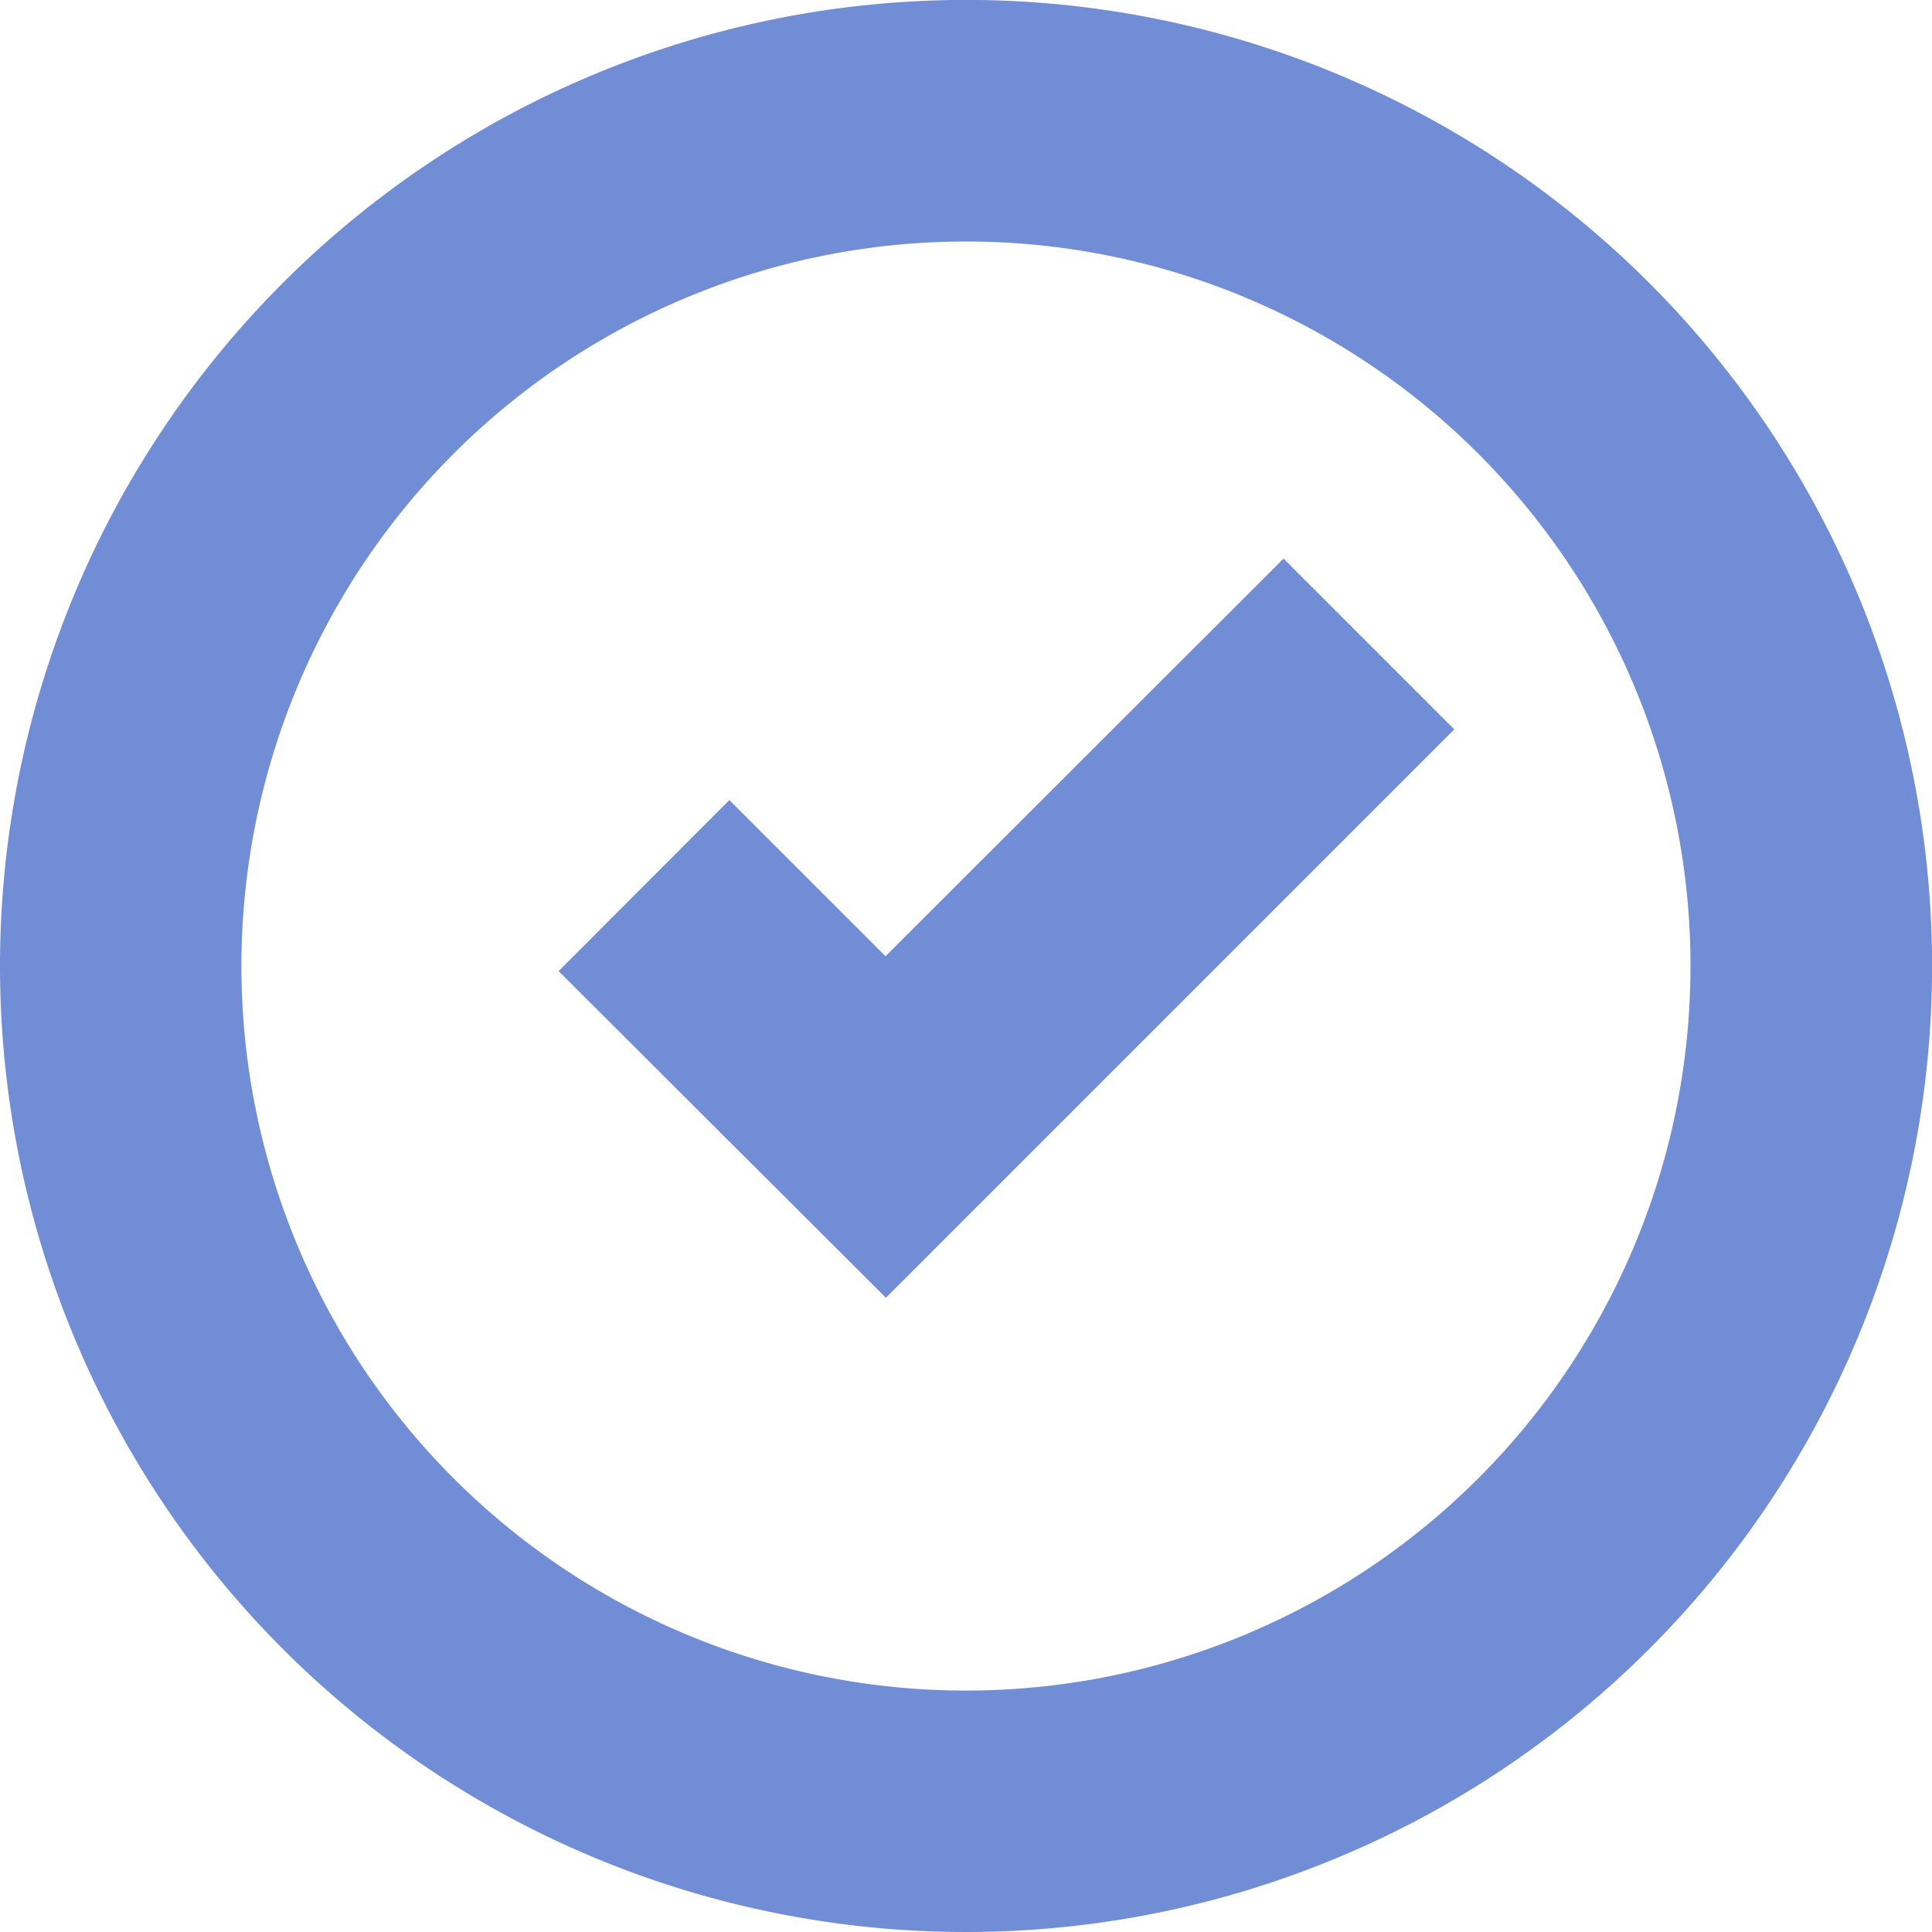 <svg xmlns="http://www.w3.org/2000/svg" viewBox="0 0 228.79 228.79"><defs><style>.cls-1{fill:#718dd6;fill-rule:evenodd;}</style></defs><g id="Layer_2" data-name="Layer 2"><g id="Layer_1-2" data-name="Layer 1"><path class="cls-1" d="M152,66.15l20.22,20.22-67.31,67.31L66.15,115,86.37,94.75l18.49,18.49Z"/><path class="cls-1" d="M114.39,28.6a85.8,85.8,0,1,0,85.8,85.79A85.79,85.79,0,0,0,114.39,28.6ZM0,114.39a114.4,114.4,0,1,1,114.39,114.4A114.4,114.4,0,0,1,0,114.39Z"/></g></g></svg>